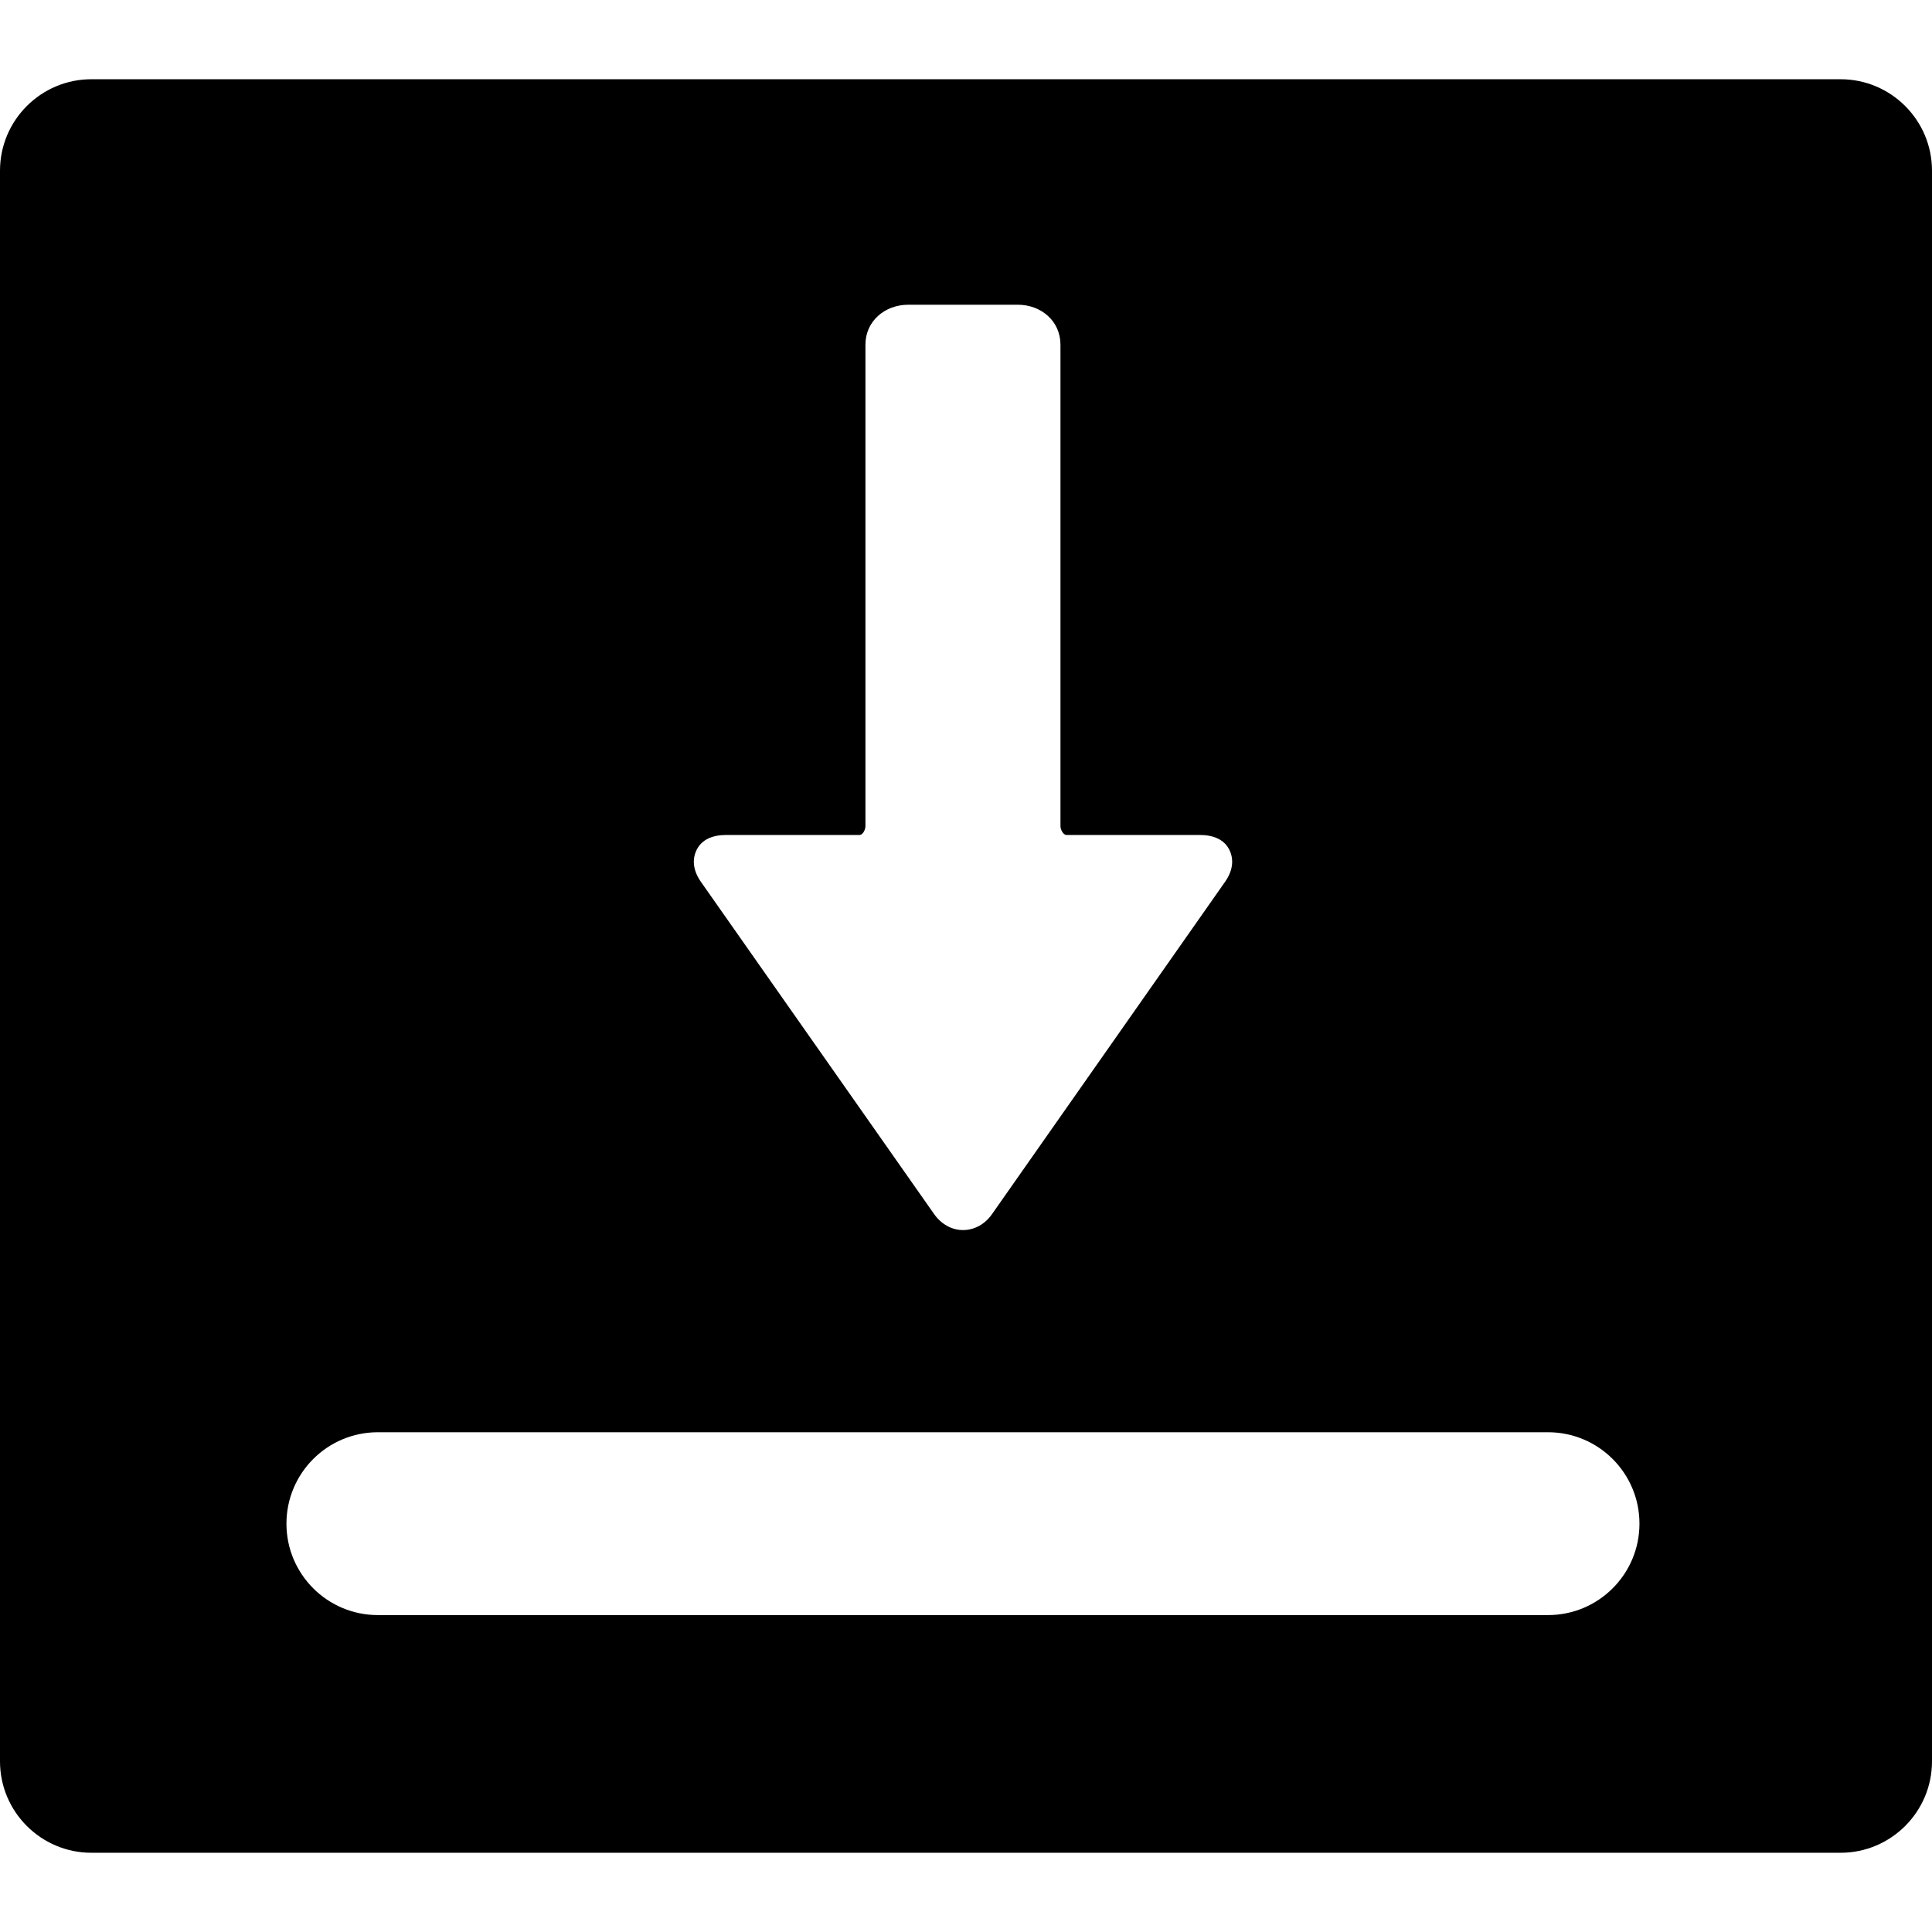 <?xml version="1.0" encoding="iso-8859-1"?>
<!-- Generator: Adobe Illustrator 17.1.0, SVG Export Plug-In . SVG Version: 6.00 Build 0)  -->
<!DOCTYPE svg PUBLIC "-//W3C//DTD SVG 1.1//EN" "http://www.w3.org/Graphics/SVG/1.1/DTD/svg11.dtd">
<svg version="1.1" id="Capa_1" xmlns="http://www.w3.org/2000/svg" xmlns:xlink="http://www.w3.org/1999/xlink" x="0px" y="0px"
	 viewBox="0 0 317 317" style="enable-background:new 0 0 317 317;" xml:space="preserve">
<path d="M302,13H15C6.729,13,0,19.729,0,28v261c0,8.272,6.729,15,15,15h287c8.271,0,15-6.728,15-15V28C317,19.729,310.271,13,302,13
	z M114.348,139.361c0.853-1.638,2.606-2.361,4.812-2.361h21.876c0.542,0,0.964-0.891,0.964-1.433v-79.01
	c0-3.859,3.176-6.558,7.036-6.558h17.95c3.86,0,7.014,2.698,7.014,6.558v79.007c0,0.542,0.444,1.436,0.986,1.436h21.87
	c2.206,0,3.96,0.722,4.812,2.359c0.852,1.638,0.616,3.504-0.65,5.311l-38.259,54.554c-1.171,1.671-2.903,2.603-4.752,2.603
	c-1.849,0-3.581-0.973-4.752-2.643l-38.256-54.503C113.733,142.873,113.496,140.999,114.348,139.361z M254,265H62
	c-8.284,0-15-6.716-15-15c0-8.284,6.716-15,15-15h192c8.284,0,15,6.716,15,15C269,258.284,262.284,265,254,265z"/>
<g>
</g>
<g>
</g>
<g>
</g>
<g>
</g>
<g>
</g>
<g>
</g>
<g>
</g>
<g>
</g>
<g>
</g>
<g>
</g>
<g>
</g>
<g>
</g>
<g>
</g>
<g>
</g>
<g>
</g>
</svg>
